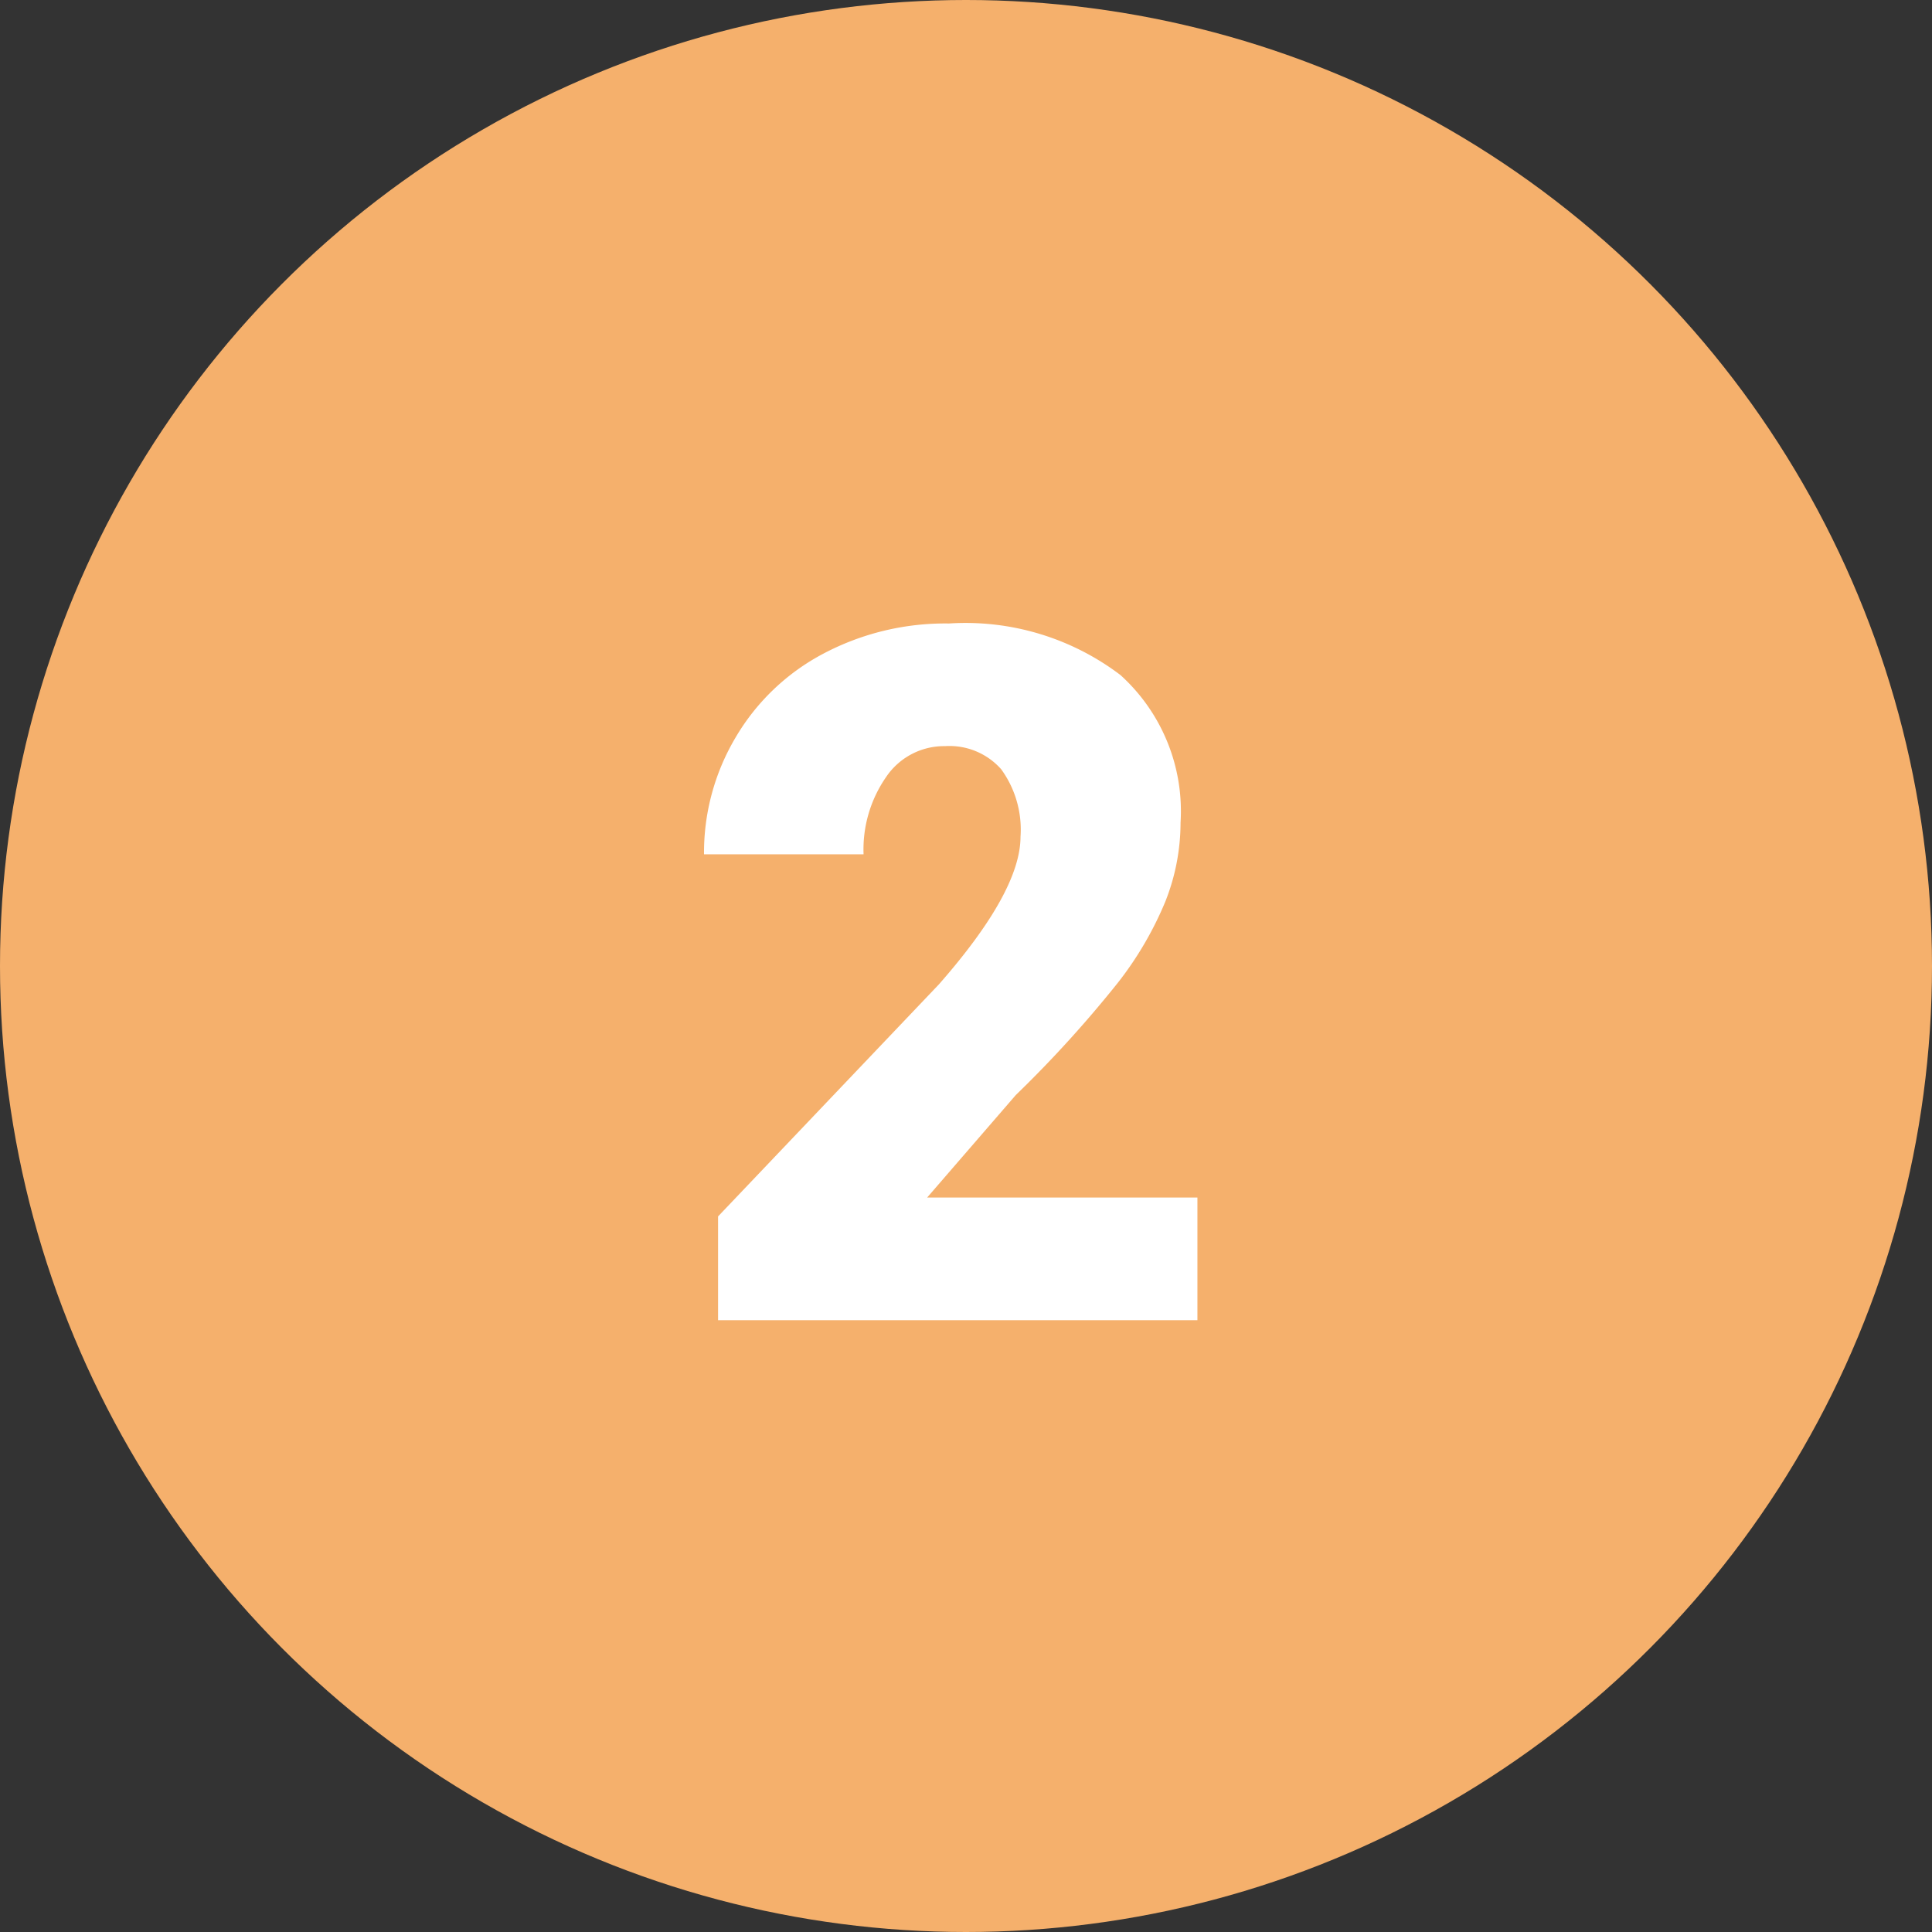 <svg xmlns="http://www.w3.org/2000/svg" width="60" height="60" viewBox="0 0 60 60">
  <rect x="0" y="0" width="60" height="60" fill="#333333" stroke="none"/>
  <g id="Grupo_55428" data-name="Grupo 55428" transform="translate(-804 -704)">
    <circle id="Elipse_3992" data-name="Elipse 3992" cx="30" cy="30" r="30" transform="translate(804 704)" fill="#f5b06c"/>
    <path id="Trazado_105150" data-name="Trazado 105150" d="M16.187,31H1.3V27.777L8.159,20.57q2.534-2.886,2.534-4.585a3.189,3.189,0,0,0-.6-2.095,2.144,2.144,0,0,0-1.743-.718,2.171,2.171,0,0,0-1.831.959,3.943,3.943,0,0,0-.7,2.4H.864A7,7,0,0,1,1.846,12.9,6.882,6.882,0,0,1,4.57,10.3a8.094,8.094,0,0,1,3.9-.937,7.962,7.962,0,0,1,5.325,1.6,5.7,5.7,0,0,1,1.868,4.585A6.658,6.658,0,0,1,15.19,18a10.76,10.76,0,0,1-1.458,2.5,36.715,36.715,0,0,1-3.186,3.508L7.793,27.191h8.394Z" transform="translate(825 714)" fill="#fff"/>
  </g>
</svg>
